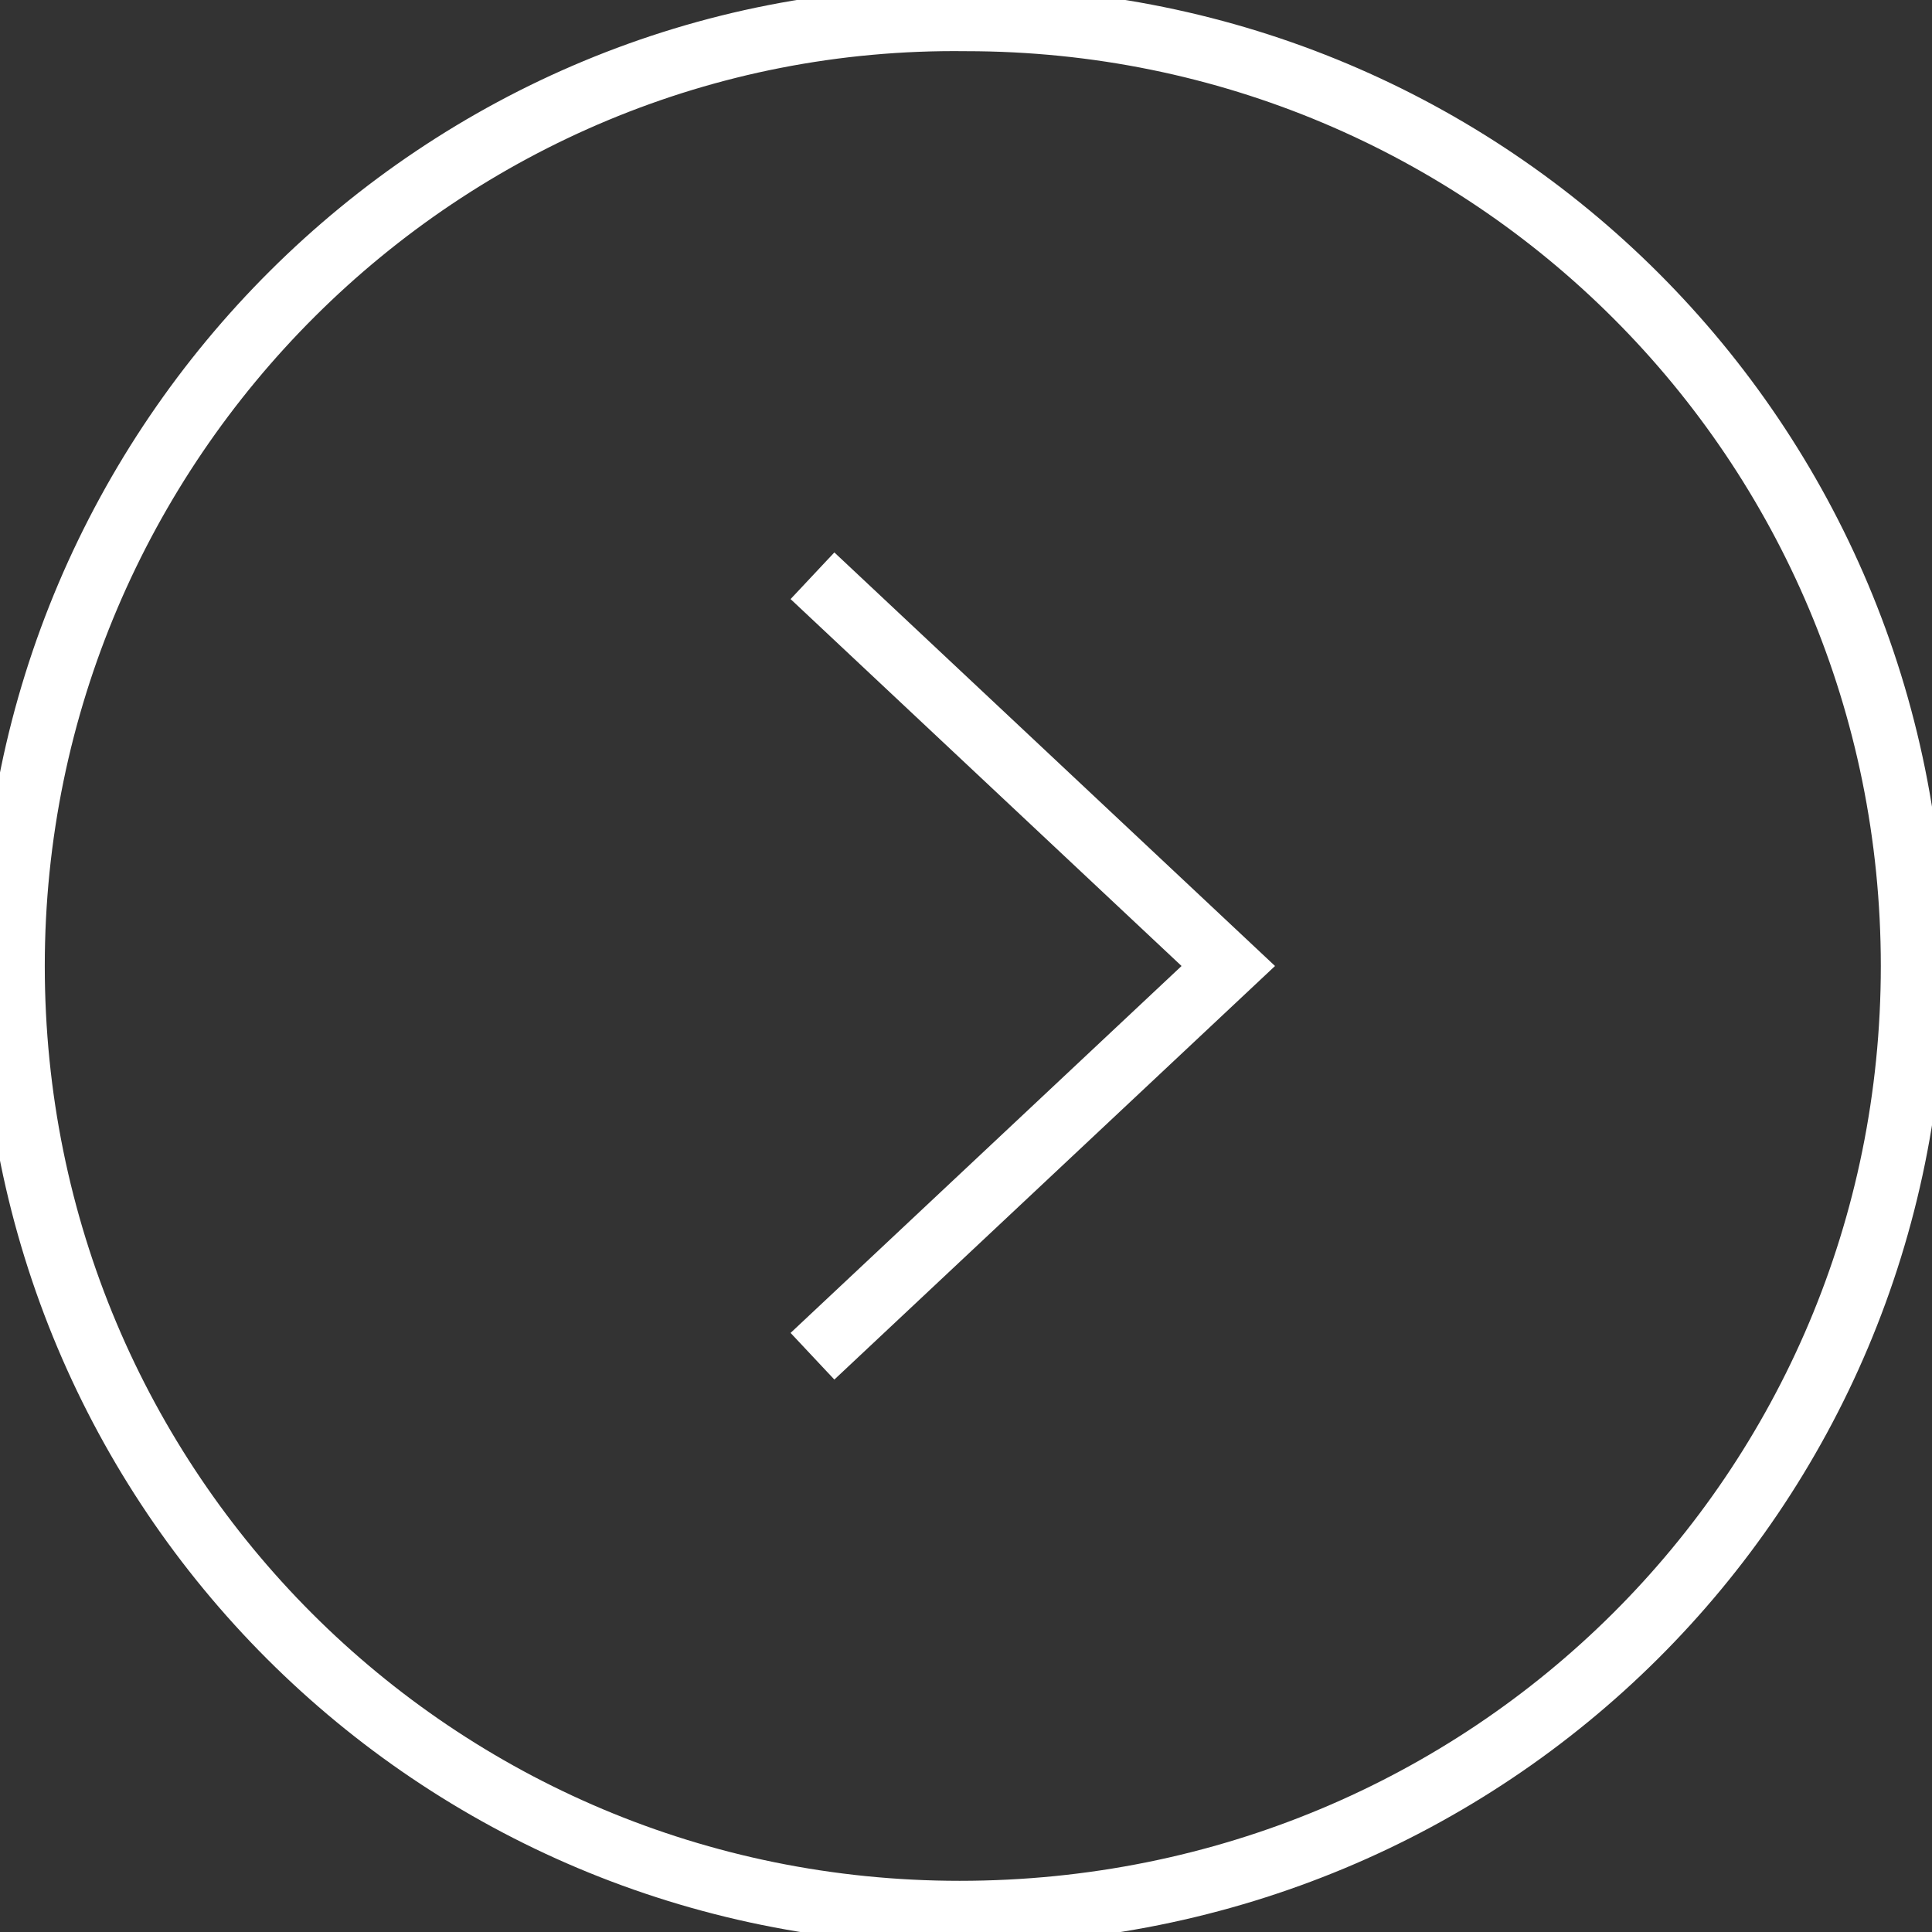<?xml version="1.0" encoding="utf-8"?>
<!-- Generator: Adobe Illustrator 24.1.3, SVG Export Plug-In . SVG Version: 6.00 Build 0)  -->
<svg version="1.1" id="forward" xmlns="http://www.w3.org/2000/svg" xmlns:xlink="http://www.w3.org/1999/xlink" x="0px" y="0px"
	 width="30.2px" height="30.2px" viewBox="0 0 30.2 30.2" style="enable-background:new 0 0 30.2 30.2;" xml:space="preserve">
<rect x="0" y="0" width="30.2" height="30.2" fill="#333333" stroke="none"/>
<style type="text/css">
	.st0{fill:none;stroke:#ffffff;stroke-width:1;}
</style>
<path id="circle" class="st0" d="M29.9,15.1c0-8.2-6.6-14.8-14.8-14.8C6.9,0.2,0.2,6.9,0.2,15.1s6.6,14.8,14.8,14.8
	C23.3,29.9,29.9,23.3,29.9,15.1z"/>
<polyline id="arrow" class="st0" points="12.7,9 19.2,15.1 12.7,21.2 "/>
</svg>
